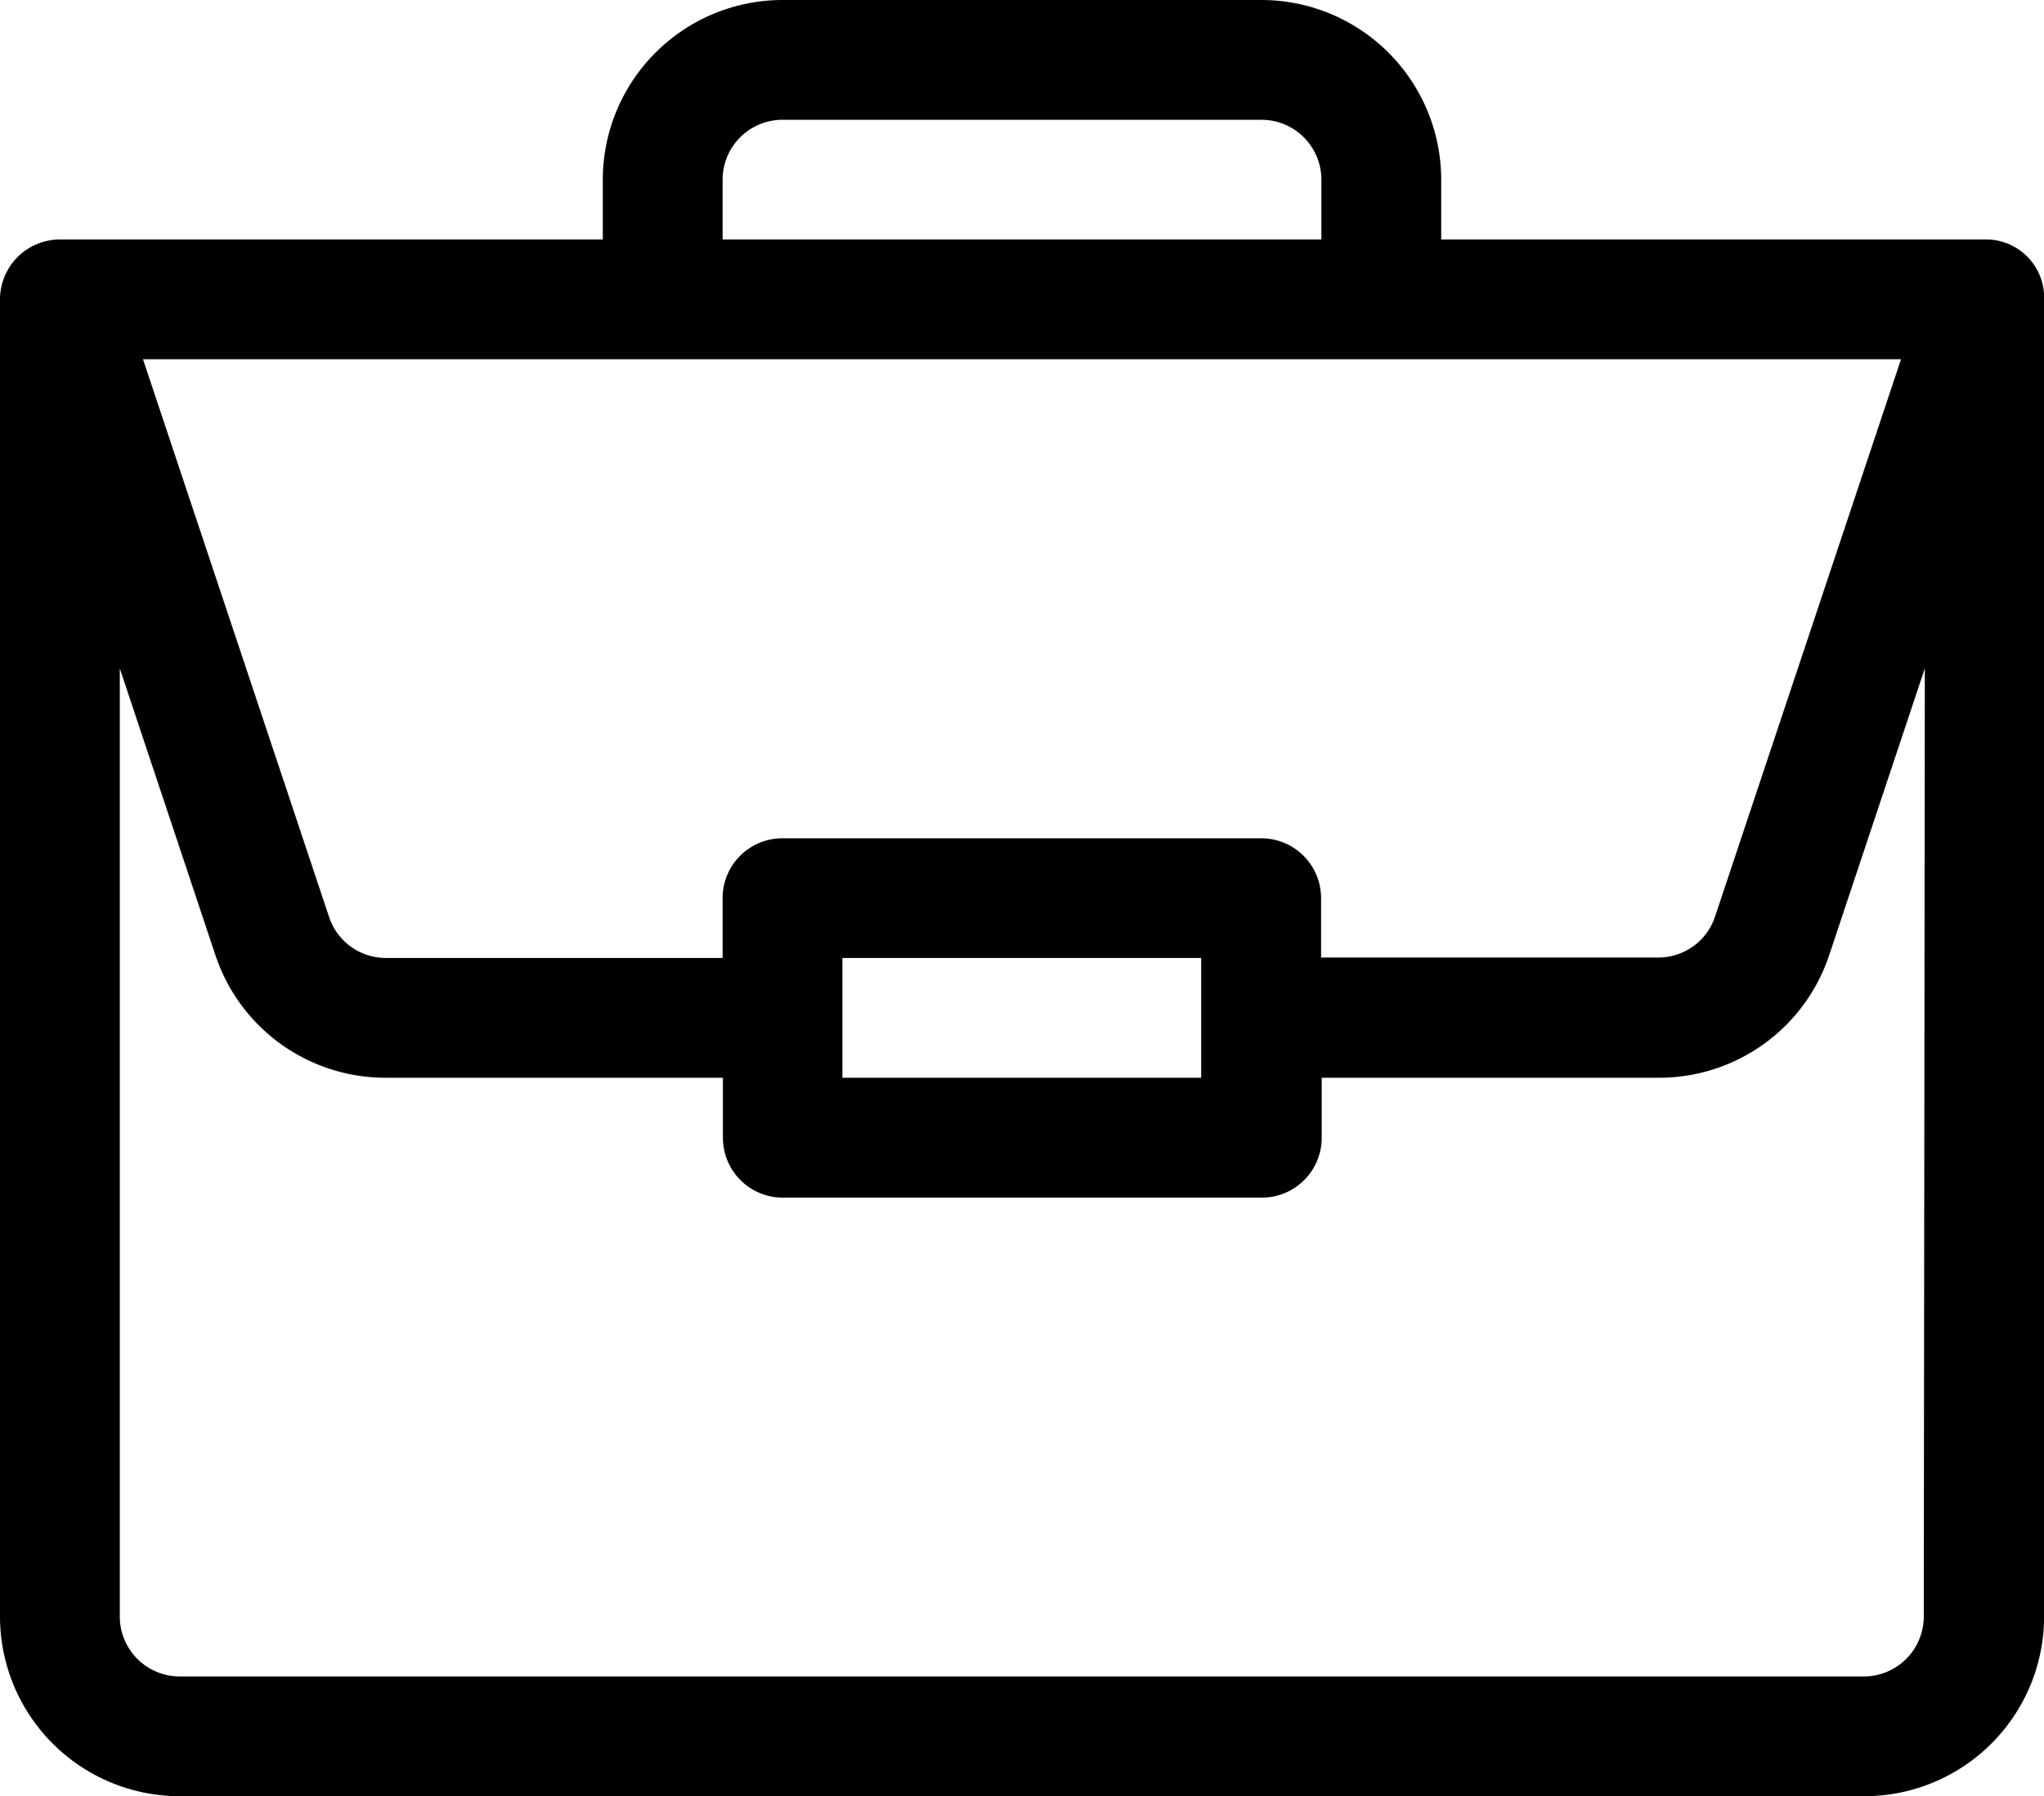 <svg xmlns="http://www.w3.org/2000/svg" width="19.399" height="17.05"
                                                viewBox="0 0 19.399 17.05">
                                                <path
                                                    d="M18.834,2.273H13.678V1.705A1.707,1.707,0,0,0,11.973,0H7.426A1.707,1.707,0,0,0,5.721,1.705v.568H.568A.57.57,0,0,0,0,2.842v12.5A1.707,1.707,0,0,0,1.705,17.05H17.694A1.707,1.707,0,0,0,19.4,15.345V2.851A.552.552,0,0,0,18.834,2.273ZM6.858,1.705a.569.569,0,0,1,.568-.568h4.547a.569.569,0,0,1,.568.568v.568H6.858ZM18.042,3.41,16.277,8.7a.567.567,0,0,1-.539.389h-3.2V8.525a.568.568,0,0,0-.568-.568H7.426a.568.568,0,0,0-.568.568v.568h-3.2A.567.567,0,0,1,3.122,8.7L1.357,3.41ZM11.4,9.093V10.23H7.995V9.093Zm6.858,6.252a.569.569,0,0,1-.568.568H1.705a.569.569,0,0,1-.568-.568v-9l.907,2.72A1.7,1.7,0,0,0,3.661,10.23h3.2V10.8a.568.568,0,0,0,.568.568h4.547a.568.568,0,0,0,.568-.568V10.23h3.2a1.7,1.7,0,0,0,1.617-1.166l.907-2.72Zm0,0"
                                                    fill="#000000"></path>
                                            </svg>